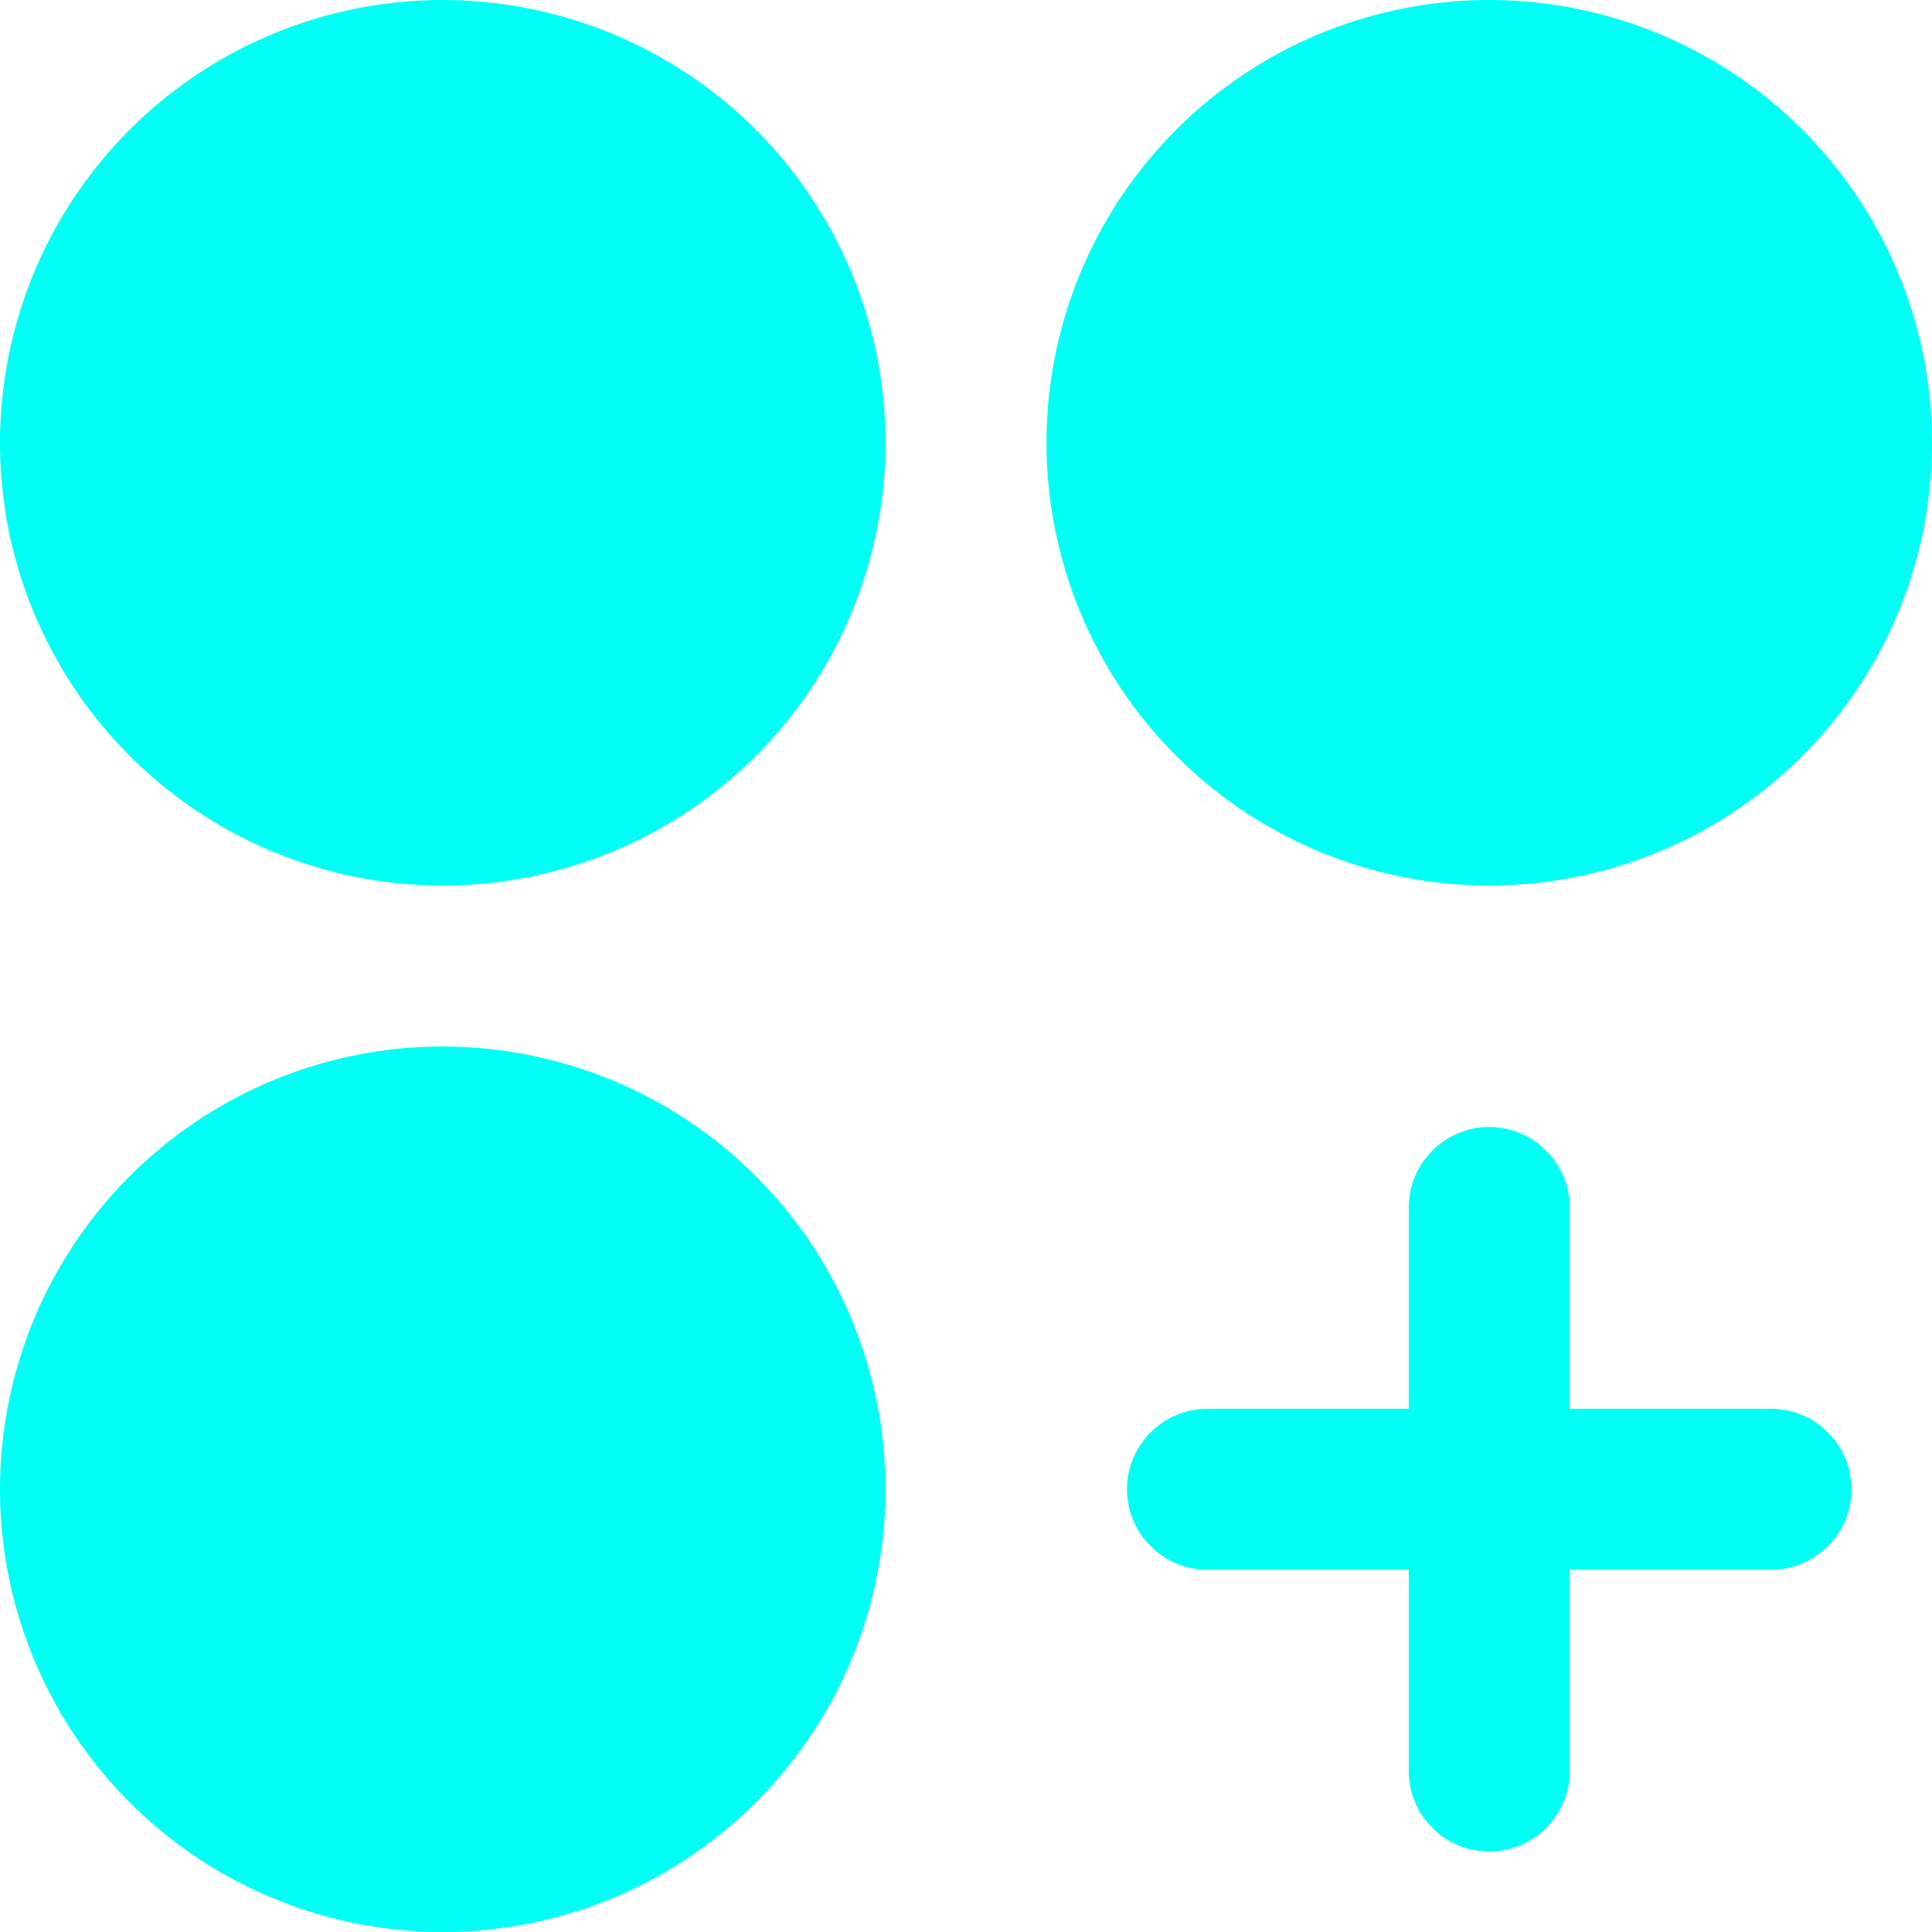 <svg width="18" height="18" viewBox="0 0 18 18" fill="none" xmlns="http://www.w3.org/2000/svg">
<path d="M8.25 4.125C8.25 4.941 8.008 5.738 7.555 6.417C7.102 7.095 6.457 7.624 5.704 7.936C4.95 8.248 4.12 8.33 3.32 8.171C2.52 8.012 1.785 7.619 1.208 7.042C0.631 6.465 0.238 5.73 0.079 4.93C-0.08 4.13 0.002 3.3 0.314 2.546C0.626 1.793 1.155 1.148 1.833 0.695C2.512 0.242 3.309 1.86718e-06 4.125 1.86718e-06C4.667 1.86718e-06 5.203 0.107 5.704 0.314C6.204 0.521 6.659 0.825 7.042 1.208C7.425 1.591 7.729 2.046 7.936 2.546C8.143 3.047 8.25 3.583 8.25 4.125ZM13.875 8.25C14.691 8.25 15.488 8.008 16.167 7.555C16.845 7.102 17.374 6.457 17.686 5.704C17.998 4.95 18.08 4.12 17.921 3.32C17.762 2.52 17.369 1.785 16.792 1.208C16.215 0.631 15.48 0.238 14.68 0.079C13.88 -0.08 13.05 0.002 12.296 0.314C11.543 0.626 10.899 1.155 10.445 1.833C9.992 2.512 9.75 3.309 9.75 4.125C9.75 5.219 10.185 6.268 10.958 7.042C11.732 7.815 12.781 8.25 13.875 8.25ZM4.125 9.75C3.309 9.75 2.512 9.992 1.833 10.445C1.155 10.899 0.626 11.543 0.314 12.296C0.002 13.05 -0.08 13.88 0.079 14.68C0.238 15.48 0.631 16.215 1.208 16.792C1.785 17.369 2.52 17.762 3.32 17.921C4.12 18.08 4.95 17.998 5.704 17.686C6.457 17.374 7.102 16.845 7.555 16.167C8.008 15.488 8.25 14.691 8.25 13.875C8.25 13.333 8.143 12.797 7.936 12.296C7.729 11.796 7.425 11.341 7.042 10.958C6.659 10.575 6.204 10.271 5.704 10.064C5.203 9.857 4.667 9.75 4.125 9.75ZM16.5 13.125H14.625V11.25C14.625 11.051 14.546 10.86 14.405 10.72C14.265 10.579 14.074 10.5 13.875 10.5C13.676 10.5 13.485 10.579 13.345 10.72C13.204 10.86 13.125 11.051 13.125 11.25V13.125H11.25C11.051 13.125 10.86 13.204 10.72 13.345C10.579 13.485 10.5 13.676 10.5 13.875C10.5 14.074 10.579 14.265 10.72 14.405C10.86 14.546 11.051 14.625 11.25 14.625H13.125V16.5C13.125 16.699 13.204 16.89 13.345 17.03C13.485 17.171 13.676 17.25 13.875 17.25C14.074 17.25 14.265 17.171 14.405 17.03C14.546 16.89 14.625 16.699 14.625 16.5V14.625H16.5C16.699 14.625 16.89 14.546 17.03 14.405C17.171 14.265 17.25 14.074 17.25 13.875C17.25 13.676 17.171 13.485 17.03 13.345C16.89 13.204 16.699 13.125 16.5 13.125Z" fill="#00FFF5"/>
</svg>
